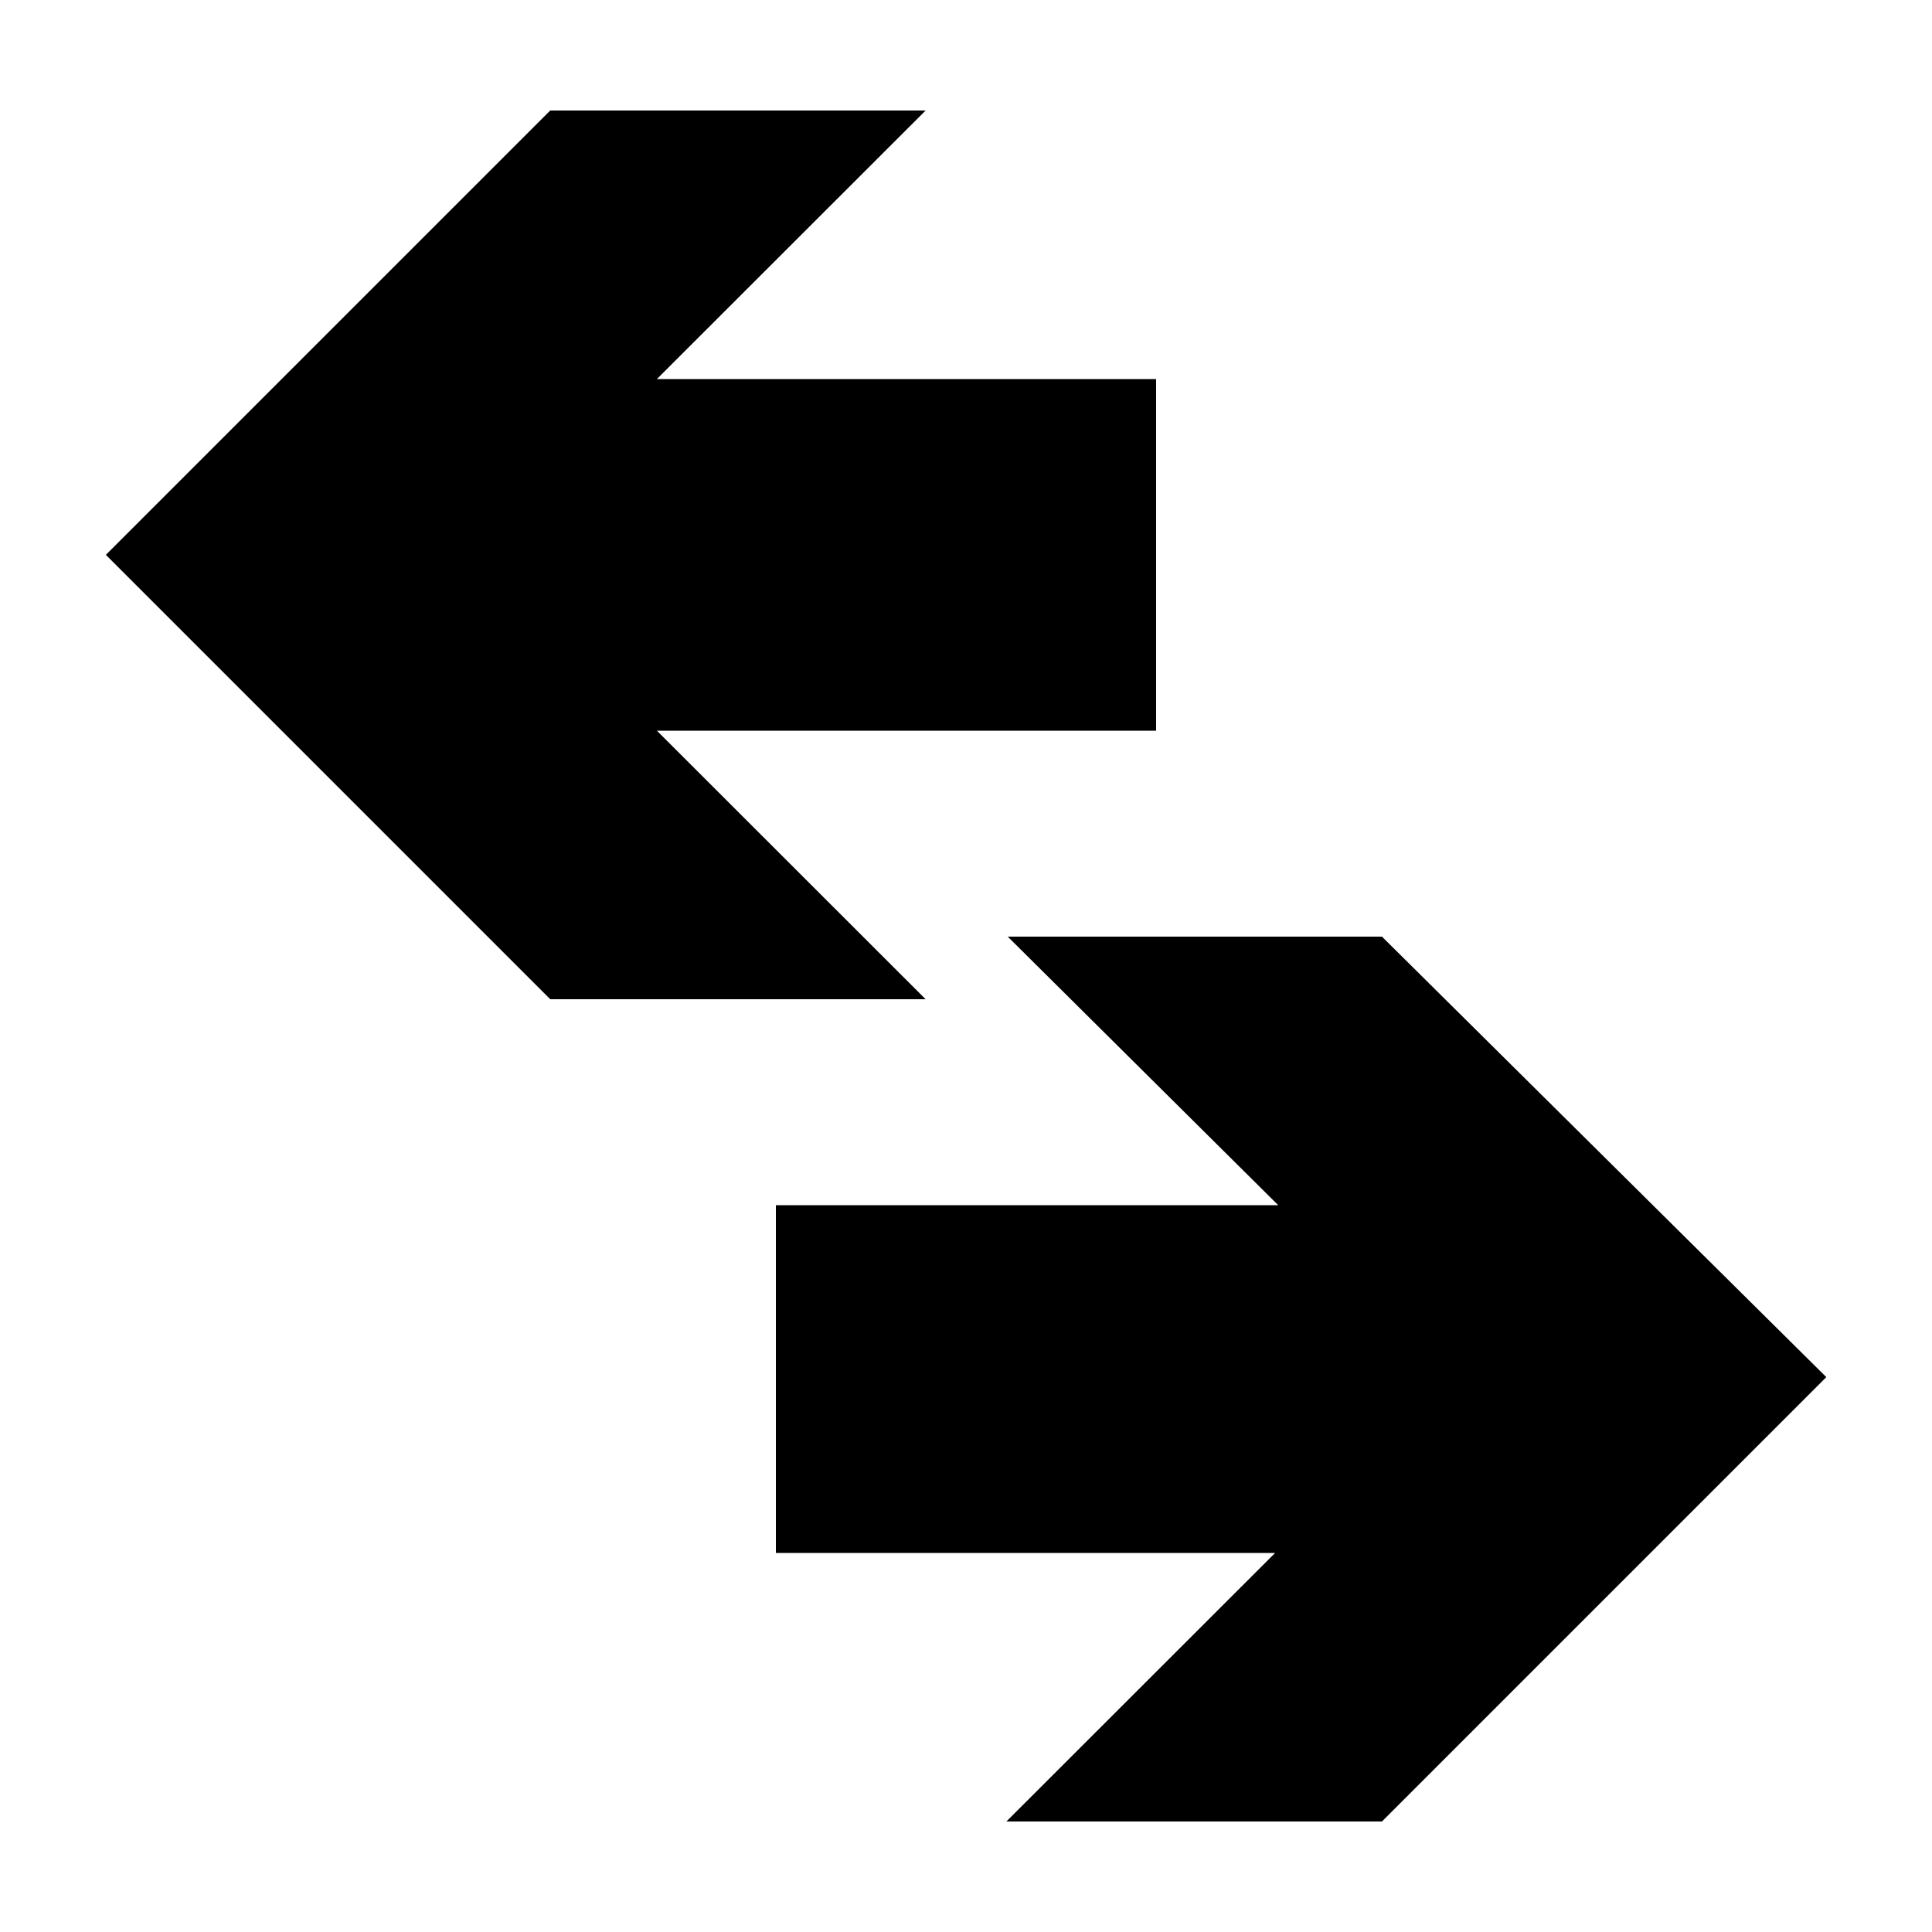 <svg xmlns="http://www.w3.org/2000/svg" viewBox="0 0 100 100"><title>NNN</title><path d="M47.91,51.72H28.48l-23-23,23-23H47.91L34,19.62H59.84v18.2H34ZM94.53,71.28l-23,23H52.09L66,80.38H40.16v-18h26l-14-13.9H71.53Z"/></svg>